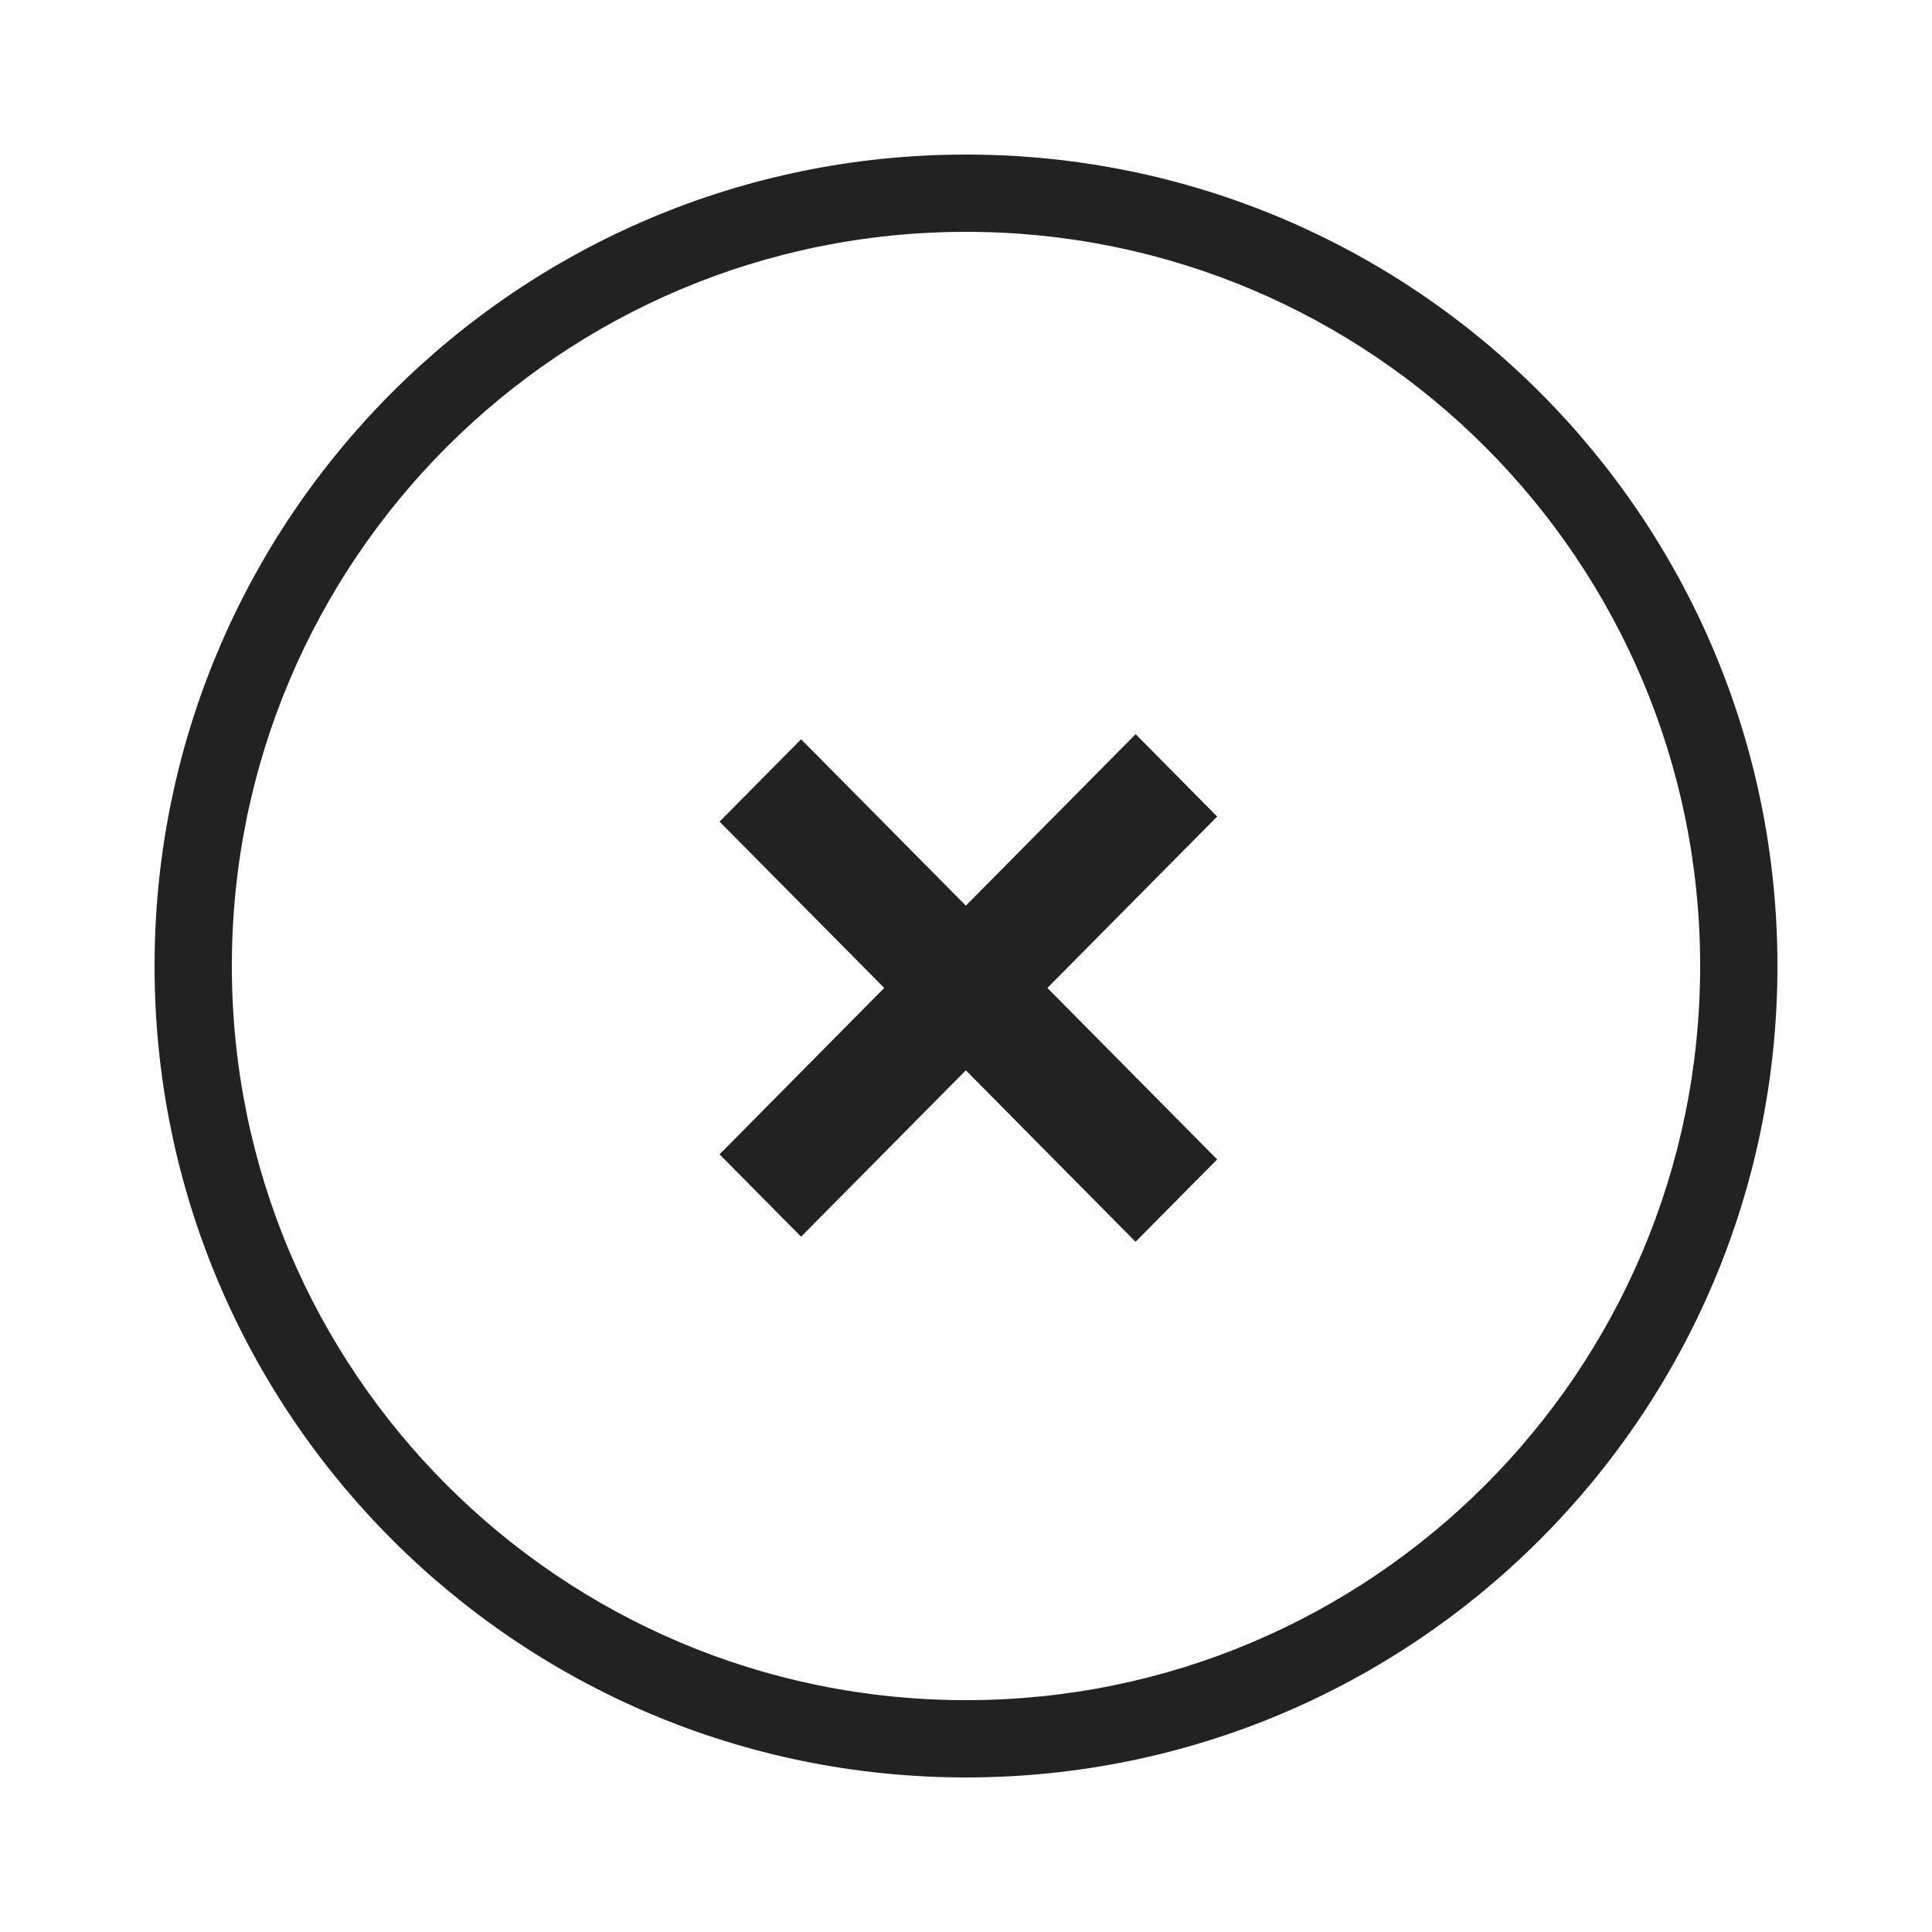 <svg width="25" viewBox="0 0 25 25" fill="none" xmlns="http://www.w3.org/2000/svg">
<path fill-rule="evenodd" clip-rule="evenodd" d="M14.695 9.5L15.75 10.566L13.553 12.784L15.75 15.003L14.694 16.069L12.498 13.85L10.366 16.003L9.311 14.937L11.442 12.784L9.311 10.632L10.366 9.566L12.498 11.719L14.695 9.5Z" fill="#222222"/>
<path fill-rule="evenodd" clip-rule="evenodd" d="M12.5 22C17.747 22 22 17.747 22 12.5C22 7.253 17.747 3 12.5 3C7.253 3 3 7.253 3 12.5C3 17.747 7.253 22 12.5 22ZM12.5 23C18.299 23 23 18.299 23 12.5C23 6.701 18.299 2 12.5 2C6.701 2 2 6.701 2 12.5C2 18.299 6.701 23 12.5 23Z" fill="#222222"/>
</svg>
